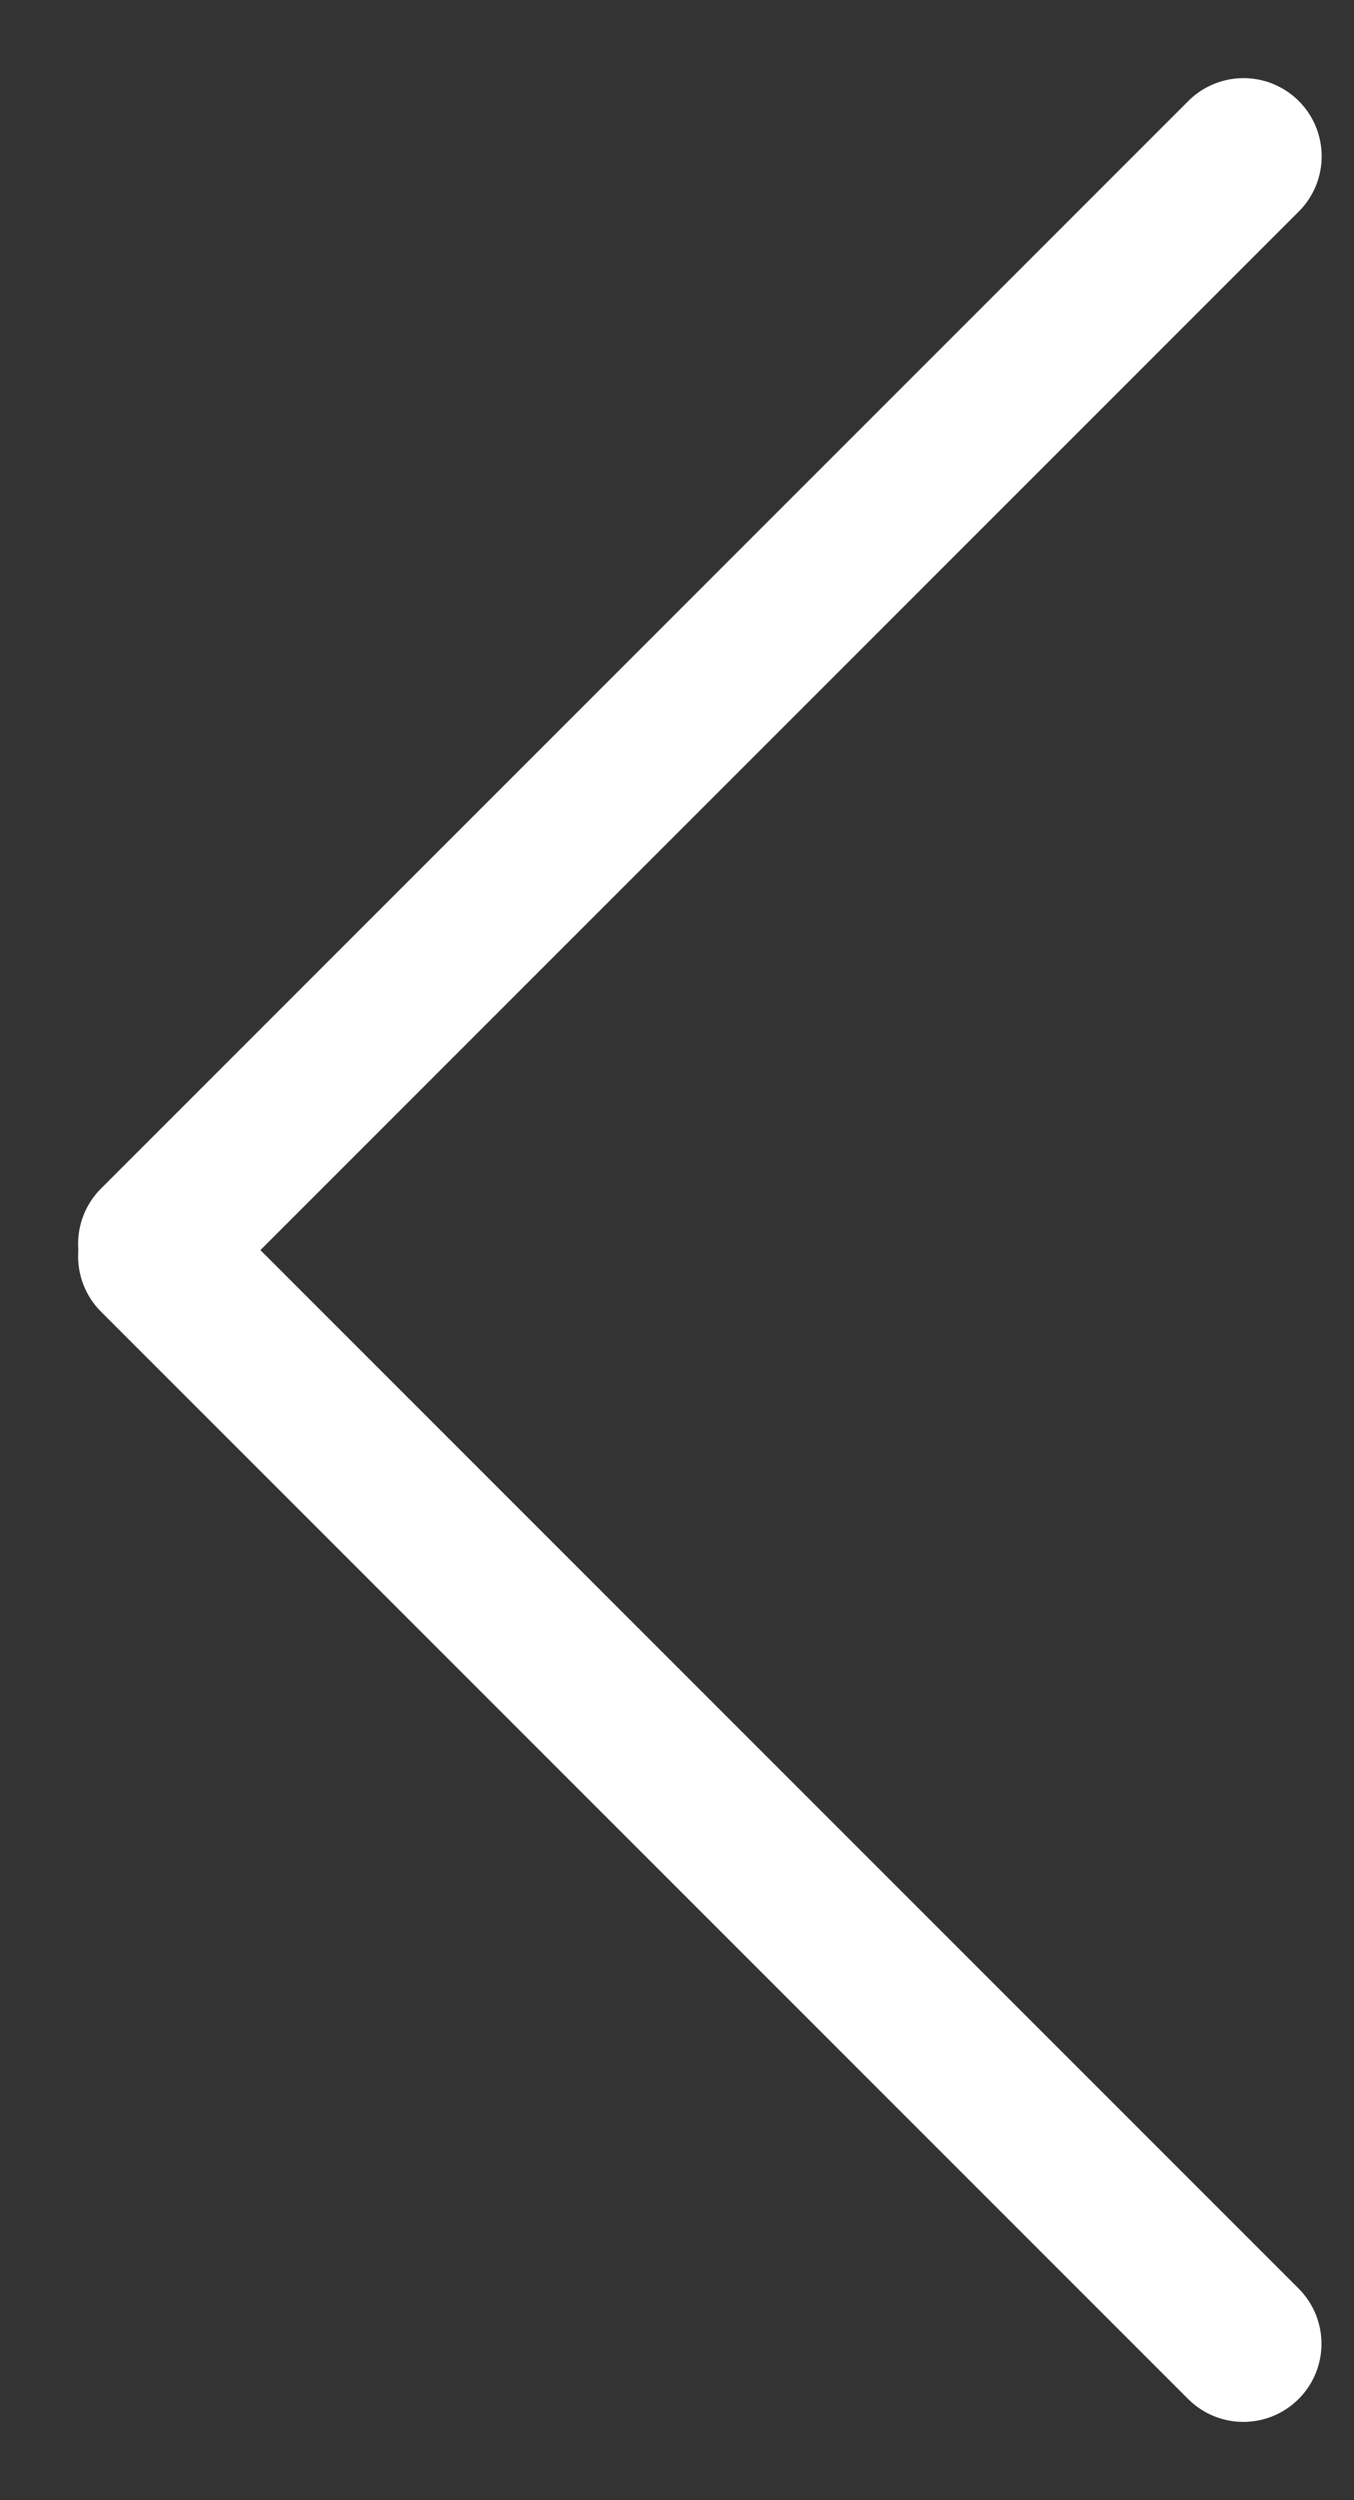 <svg width="26" height="48" viewBox="0 0 26 48" fill="none" xmlns="http://www.w3.org/2000/svg">
<rect x="0" y="0" width="26" height="48" fill="#333333" stroke="none"/>
<line x1="3" y1="23.879" x2="23.879" y2="3" stroke="white" stroke-width="3" stroke-linecap="round"/>
<line x1="1.5" y1="-1.5" x2="31.027" y2="-1.5" transform="matrix(0.707 0.707 0.707 -0.707 3 22)" stroke="white" stroke-width="3" stroke-linecap="round"/>
</svg>
